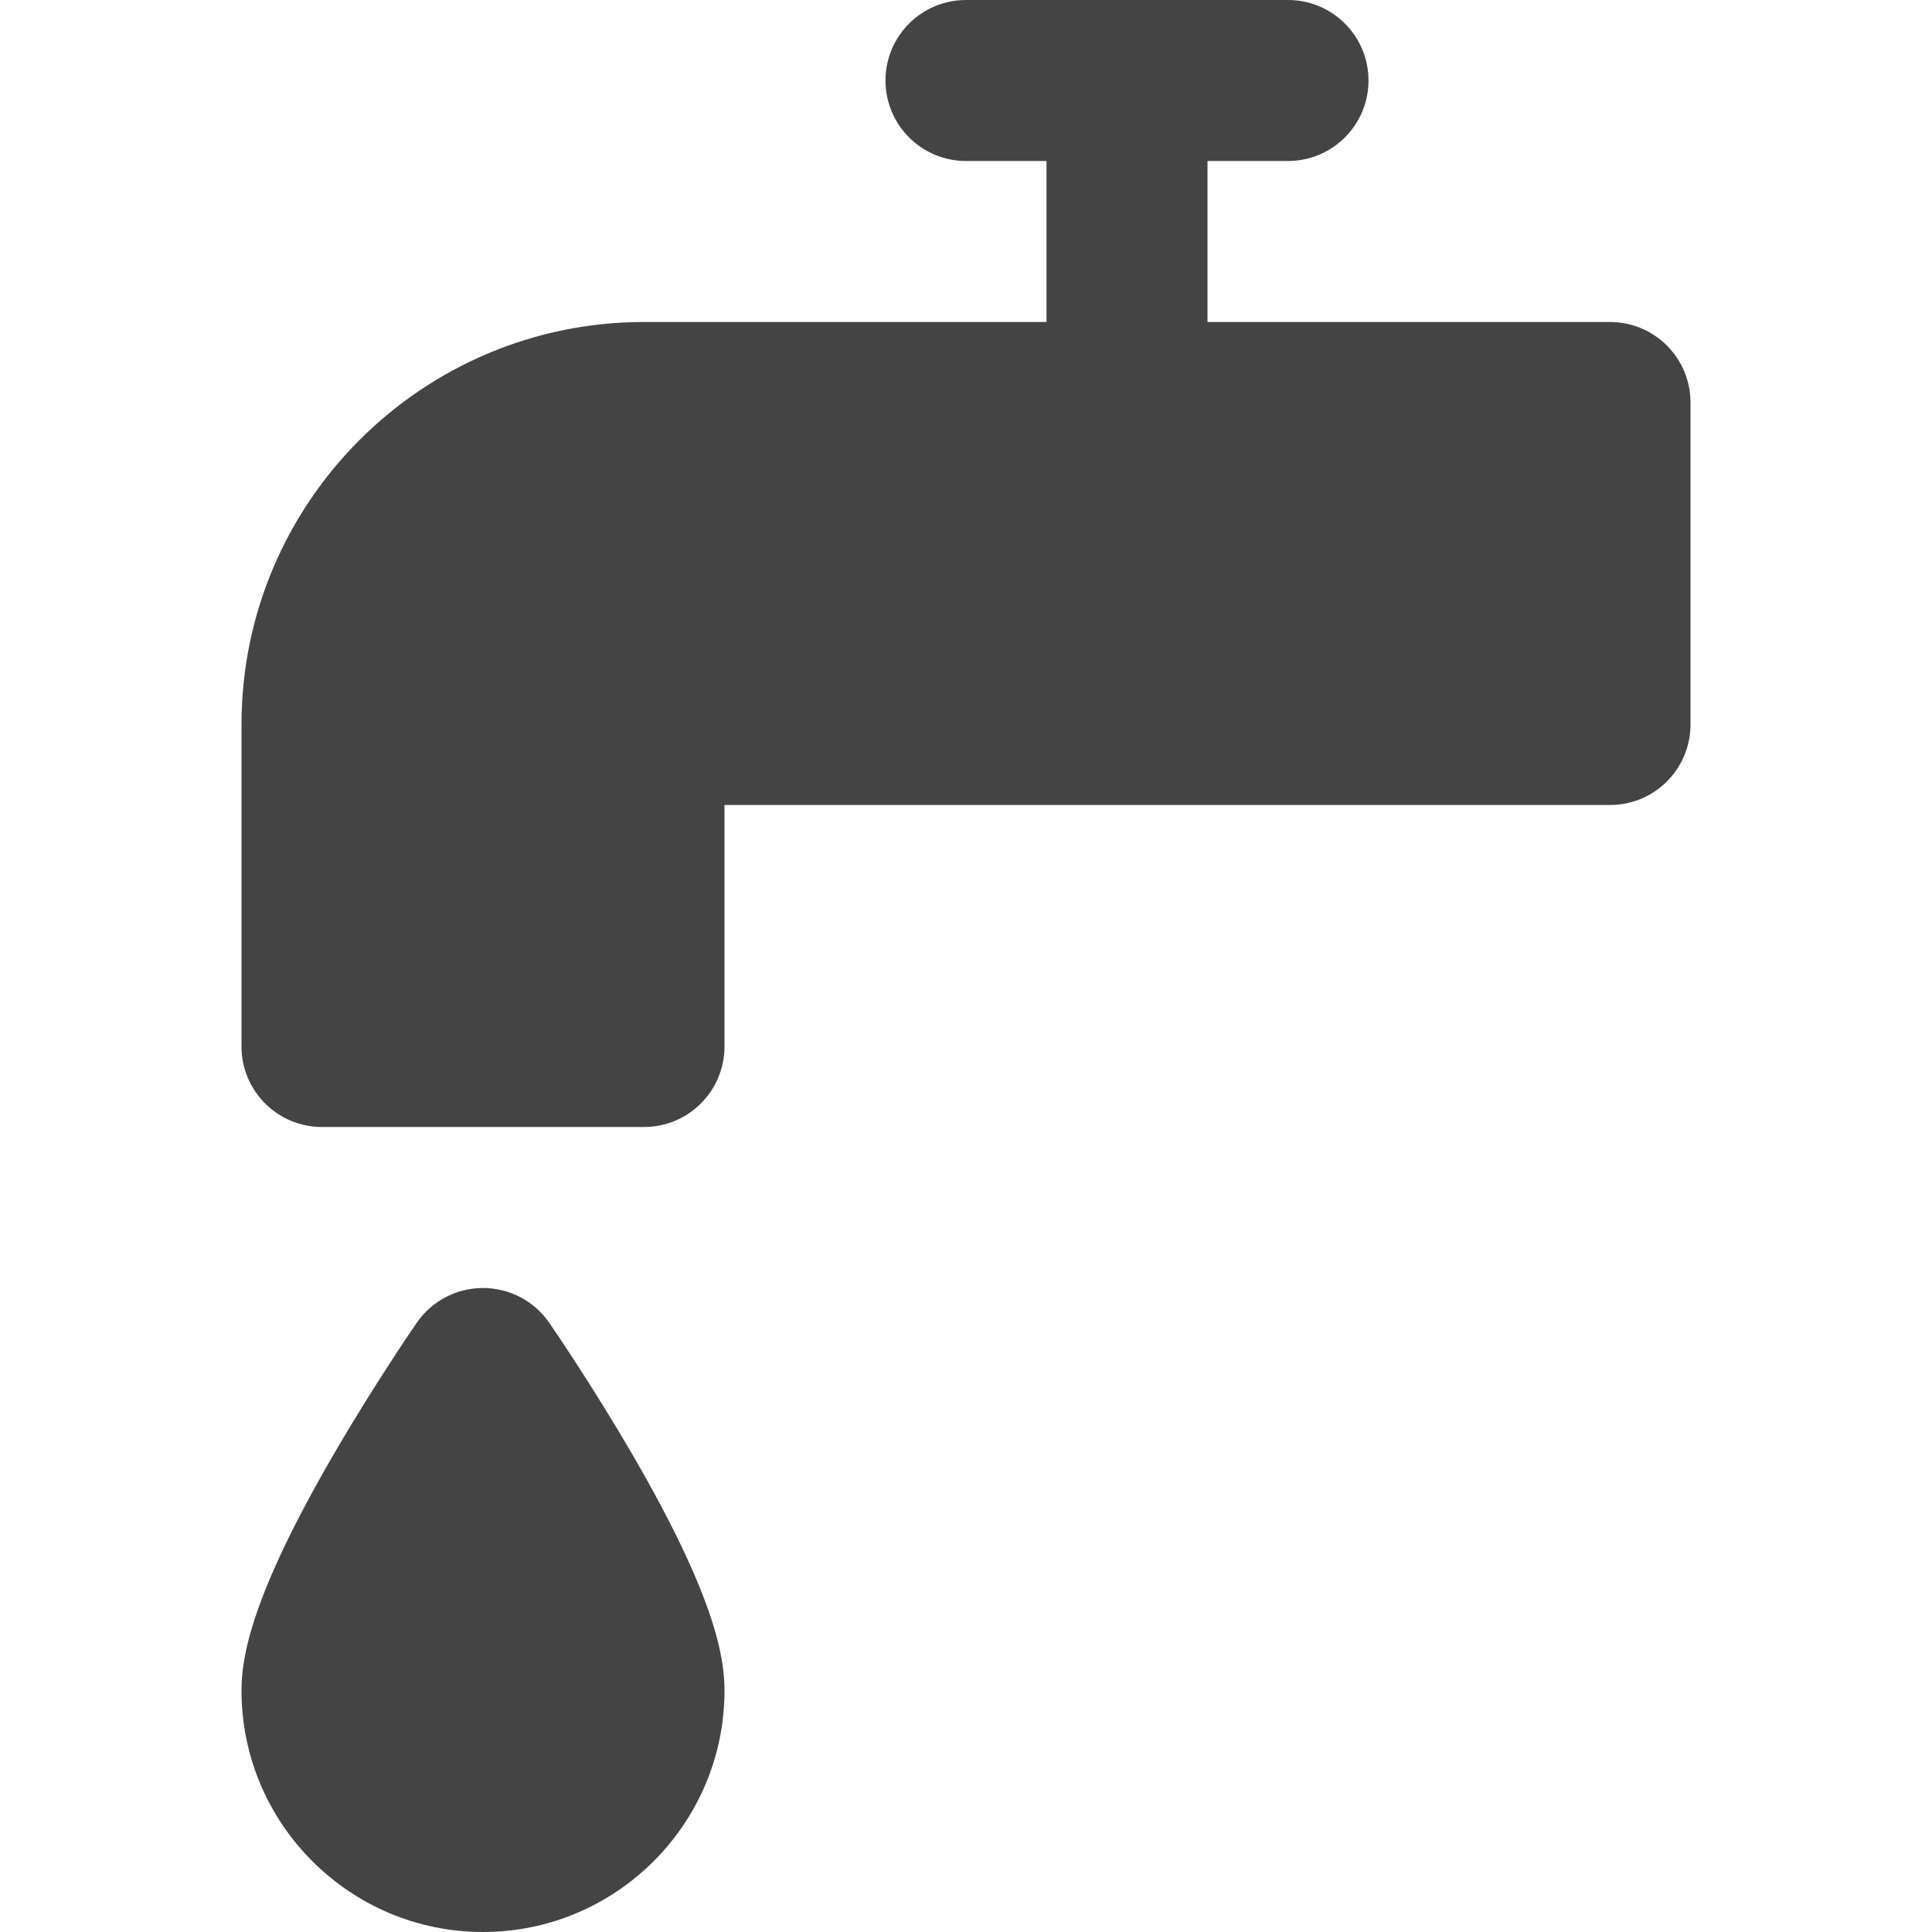 <?xml version="1.0" encoding="iso-8859-1"?>
<!-- Generator: Adobe Illustrator 19.0.0, SVG Export Plug-In . SVG Version: 6.00 Build 0)  -->
<svg xmlns="http://www.w3.org/2000/svg" xmlns:xlink="http://www.w3.org/1999/xlink" version="1.1" id="Layer_1" x="0px" y="0px" viewBox="0 0 360 360" style="enable-background:new 0 0 360 360;" xml:space="preserve" width="512px" height="512px">
<g id="XMLID_12_">
	<path id="XMLID_13_" d="M102.342,246.475C99.541,242.42,94.928,240,90,240s-9.541,2.42-12.342,6.475   c-0.32,0.463-7.925,11.497-15.633,24.785C46.765,297.566,45,308.822,45,315c0,24.813,20.187,45,45,45s45-20.187,45-45   c0-6.178-1.765-17.434-17.025-43.74C110.267,257.972,102.662,246.938,102.342,246.475z" fill="#444"/>
	<path id="XMLID_14_" d="M300,60h-60h-15V30h15c8.284,0,15-6.716,15-15s-6.716-15-15-15h-60c-8.284,0-15,6.716-15,15s6.716,15,15,15   h15v30h-15h-60c-41.355,0-75,33.645-75,75v60c0,8.284,6.716,15,15,15h60c8.284,0,15-6.716,15-15v-45h45h60h60   c8.284,0,15-6.716,15-15V75C315,66.716,308.284,60,300,60z" fill="#444"/>
</g>
<g>
</g>
<g>
</g>
<g>
</g>
<g>
</g>
<g>
</g>
<g>
</g>
<g>
</g>
<g>
</g>
<g>
</g>
<g>
</g>
<g>
</g>
<g>
</g>
<g>
</g>
<g>
</g>
<g>
</g>
</svg>
